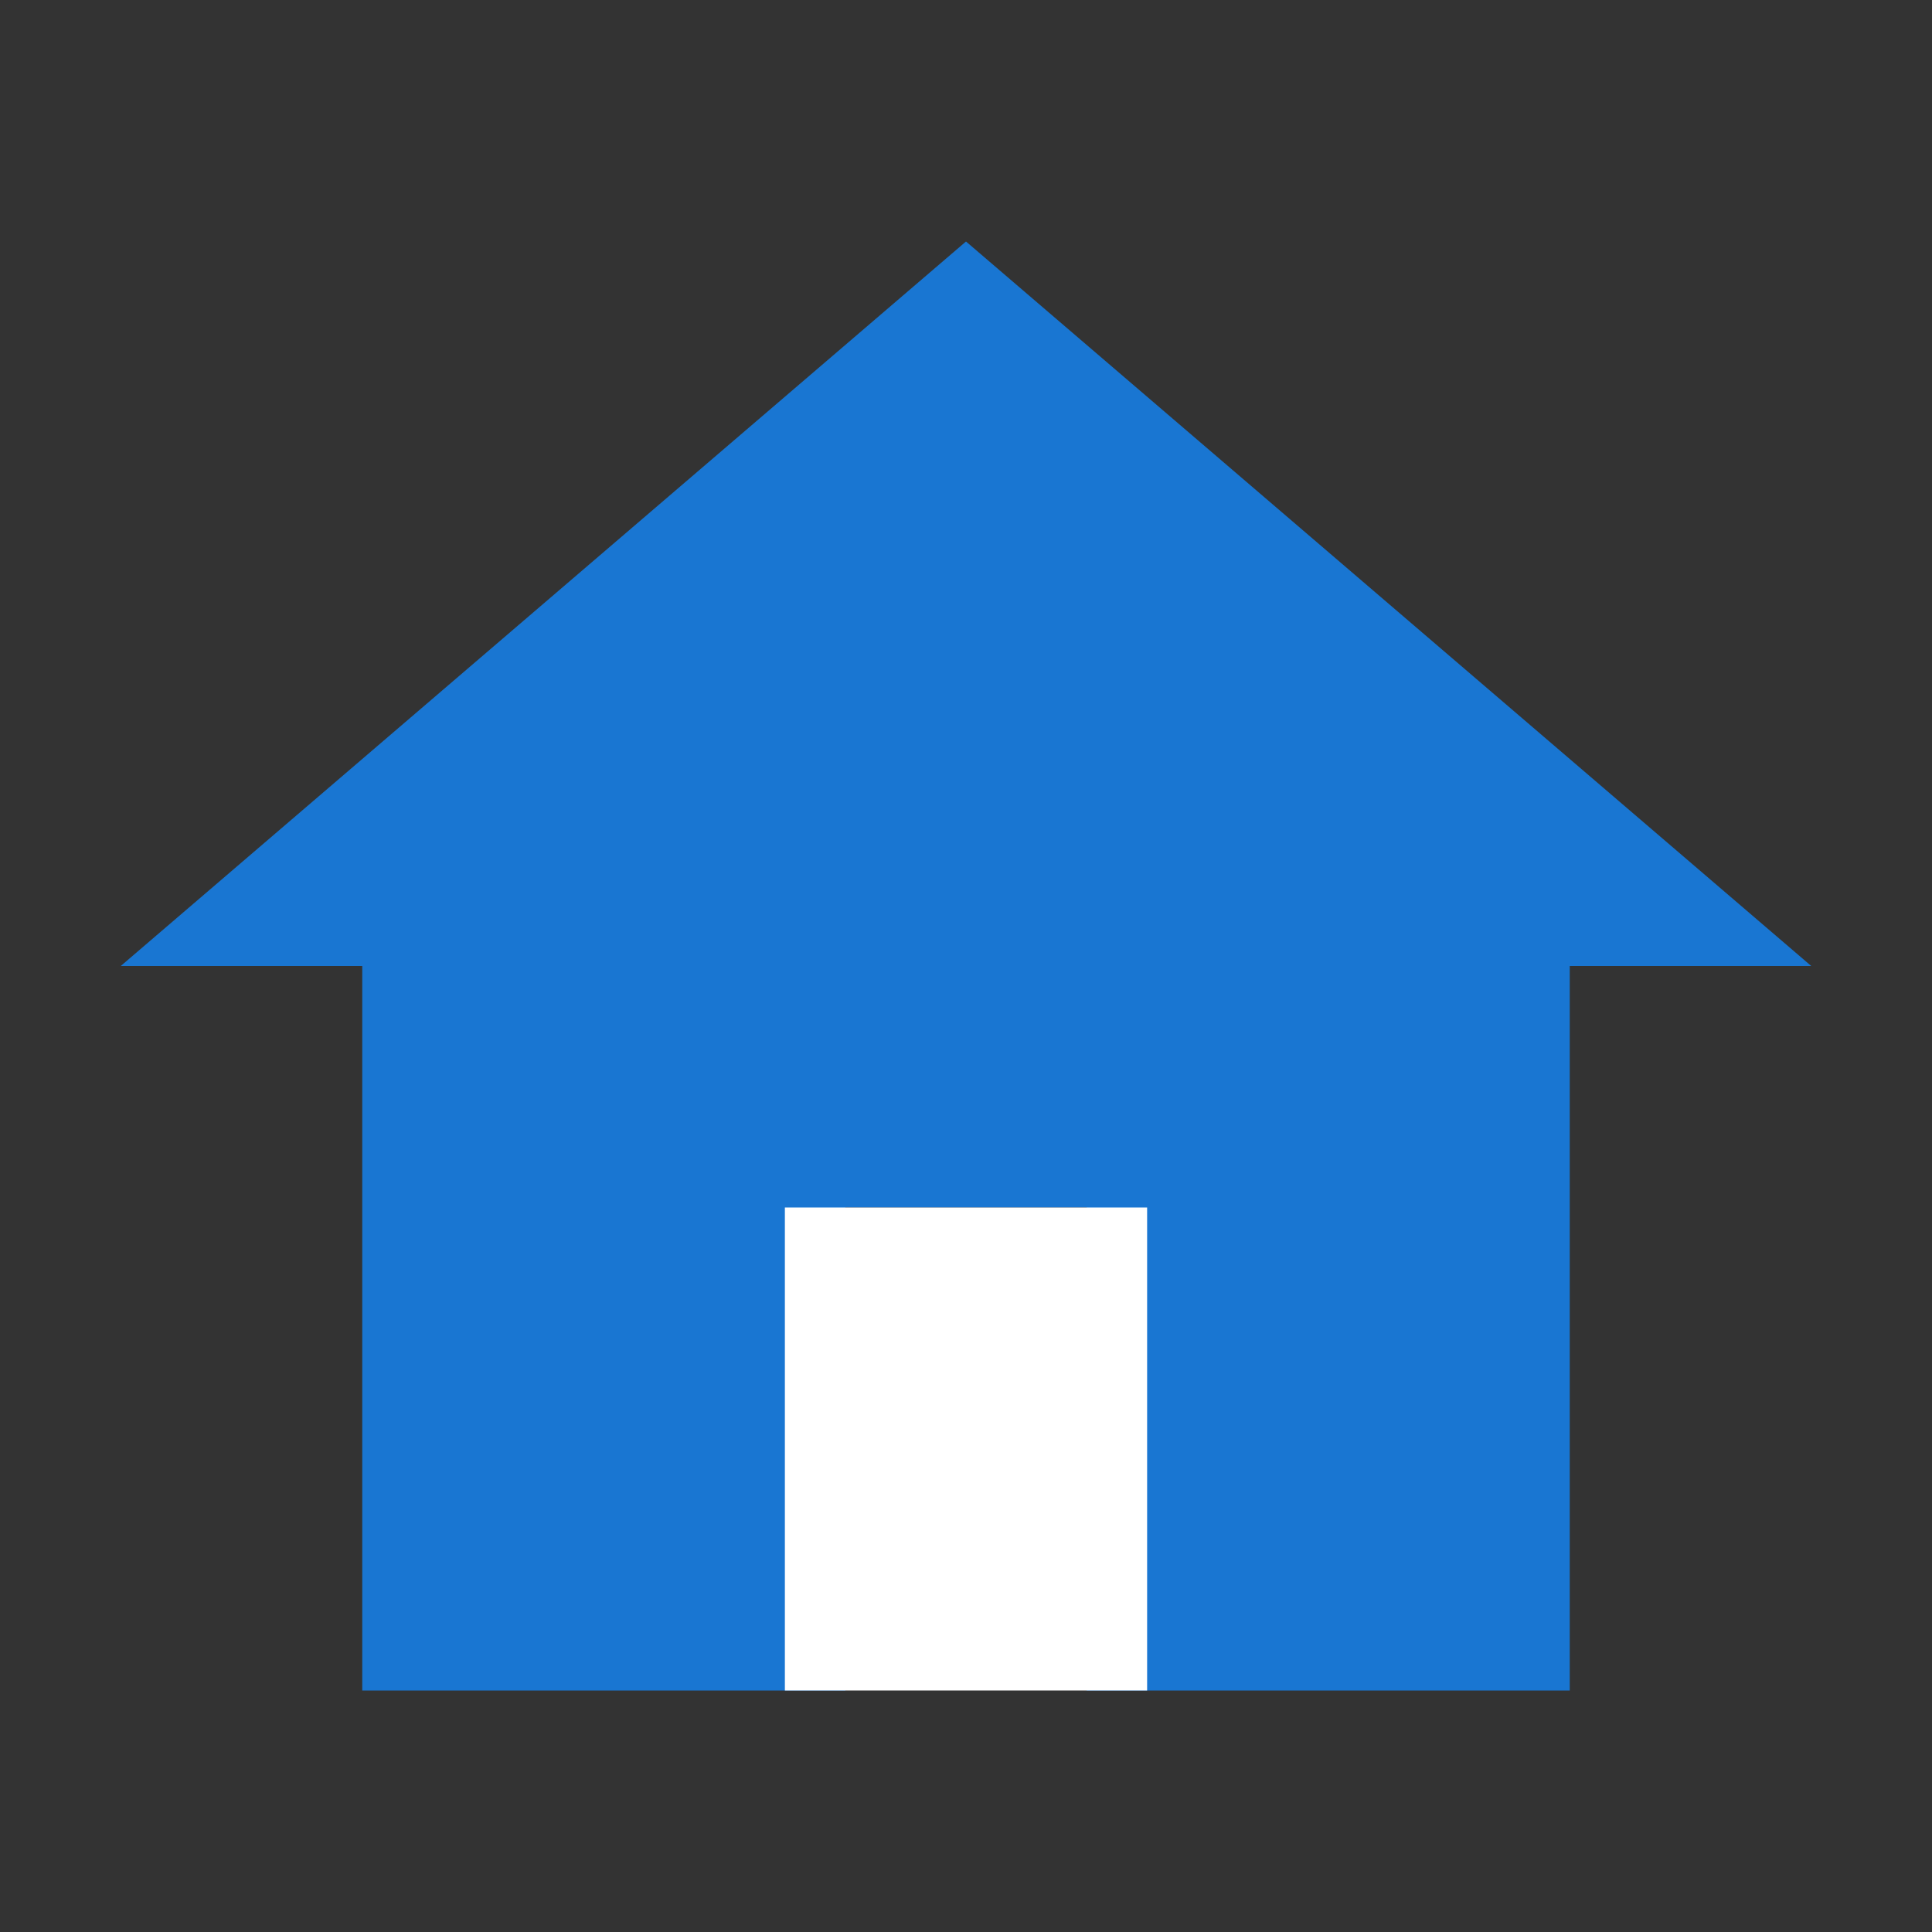 <?xml version="1.0" encoding="UTF-8"?>
<!-- Simple house icon for favicon -->
<svg xmlns="http://www.w3.org/2000/svg" viewBox="0 0 64 64" width="64" height="64">
  <rect x="0" y="0" width="64" height="64" fill="#333333" stroke="none"/>
  <!-- Roof -->
  <polygon points="32 8 4 32 12 32 12 56 28 56 28 40 36 40 36 56 52 56 52 32 60 32 32 8" fill="#1976d2"/>
  <!-- Door -->
  <rect x="26" y="40" width="12" height="16" fill="#ffffff"/>
</svg>

